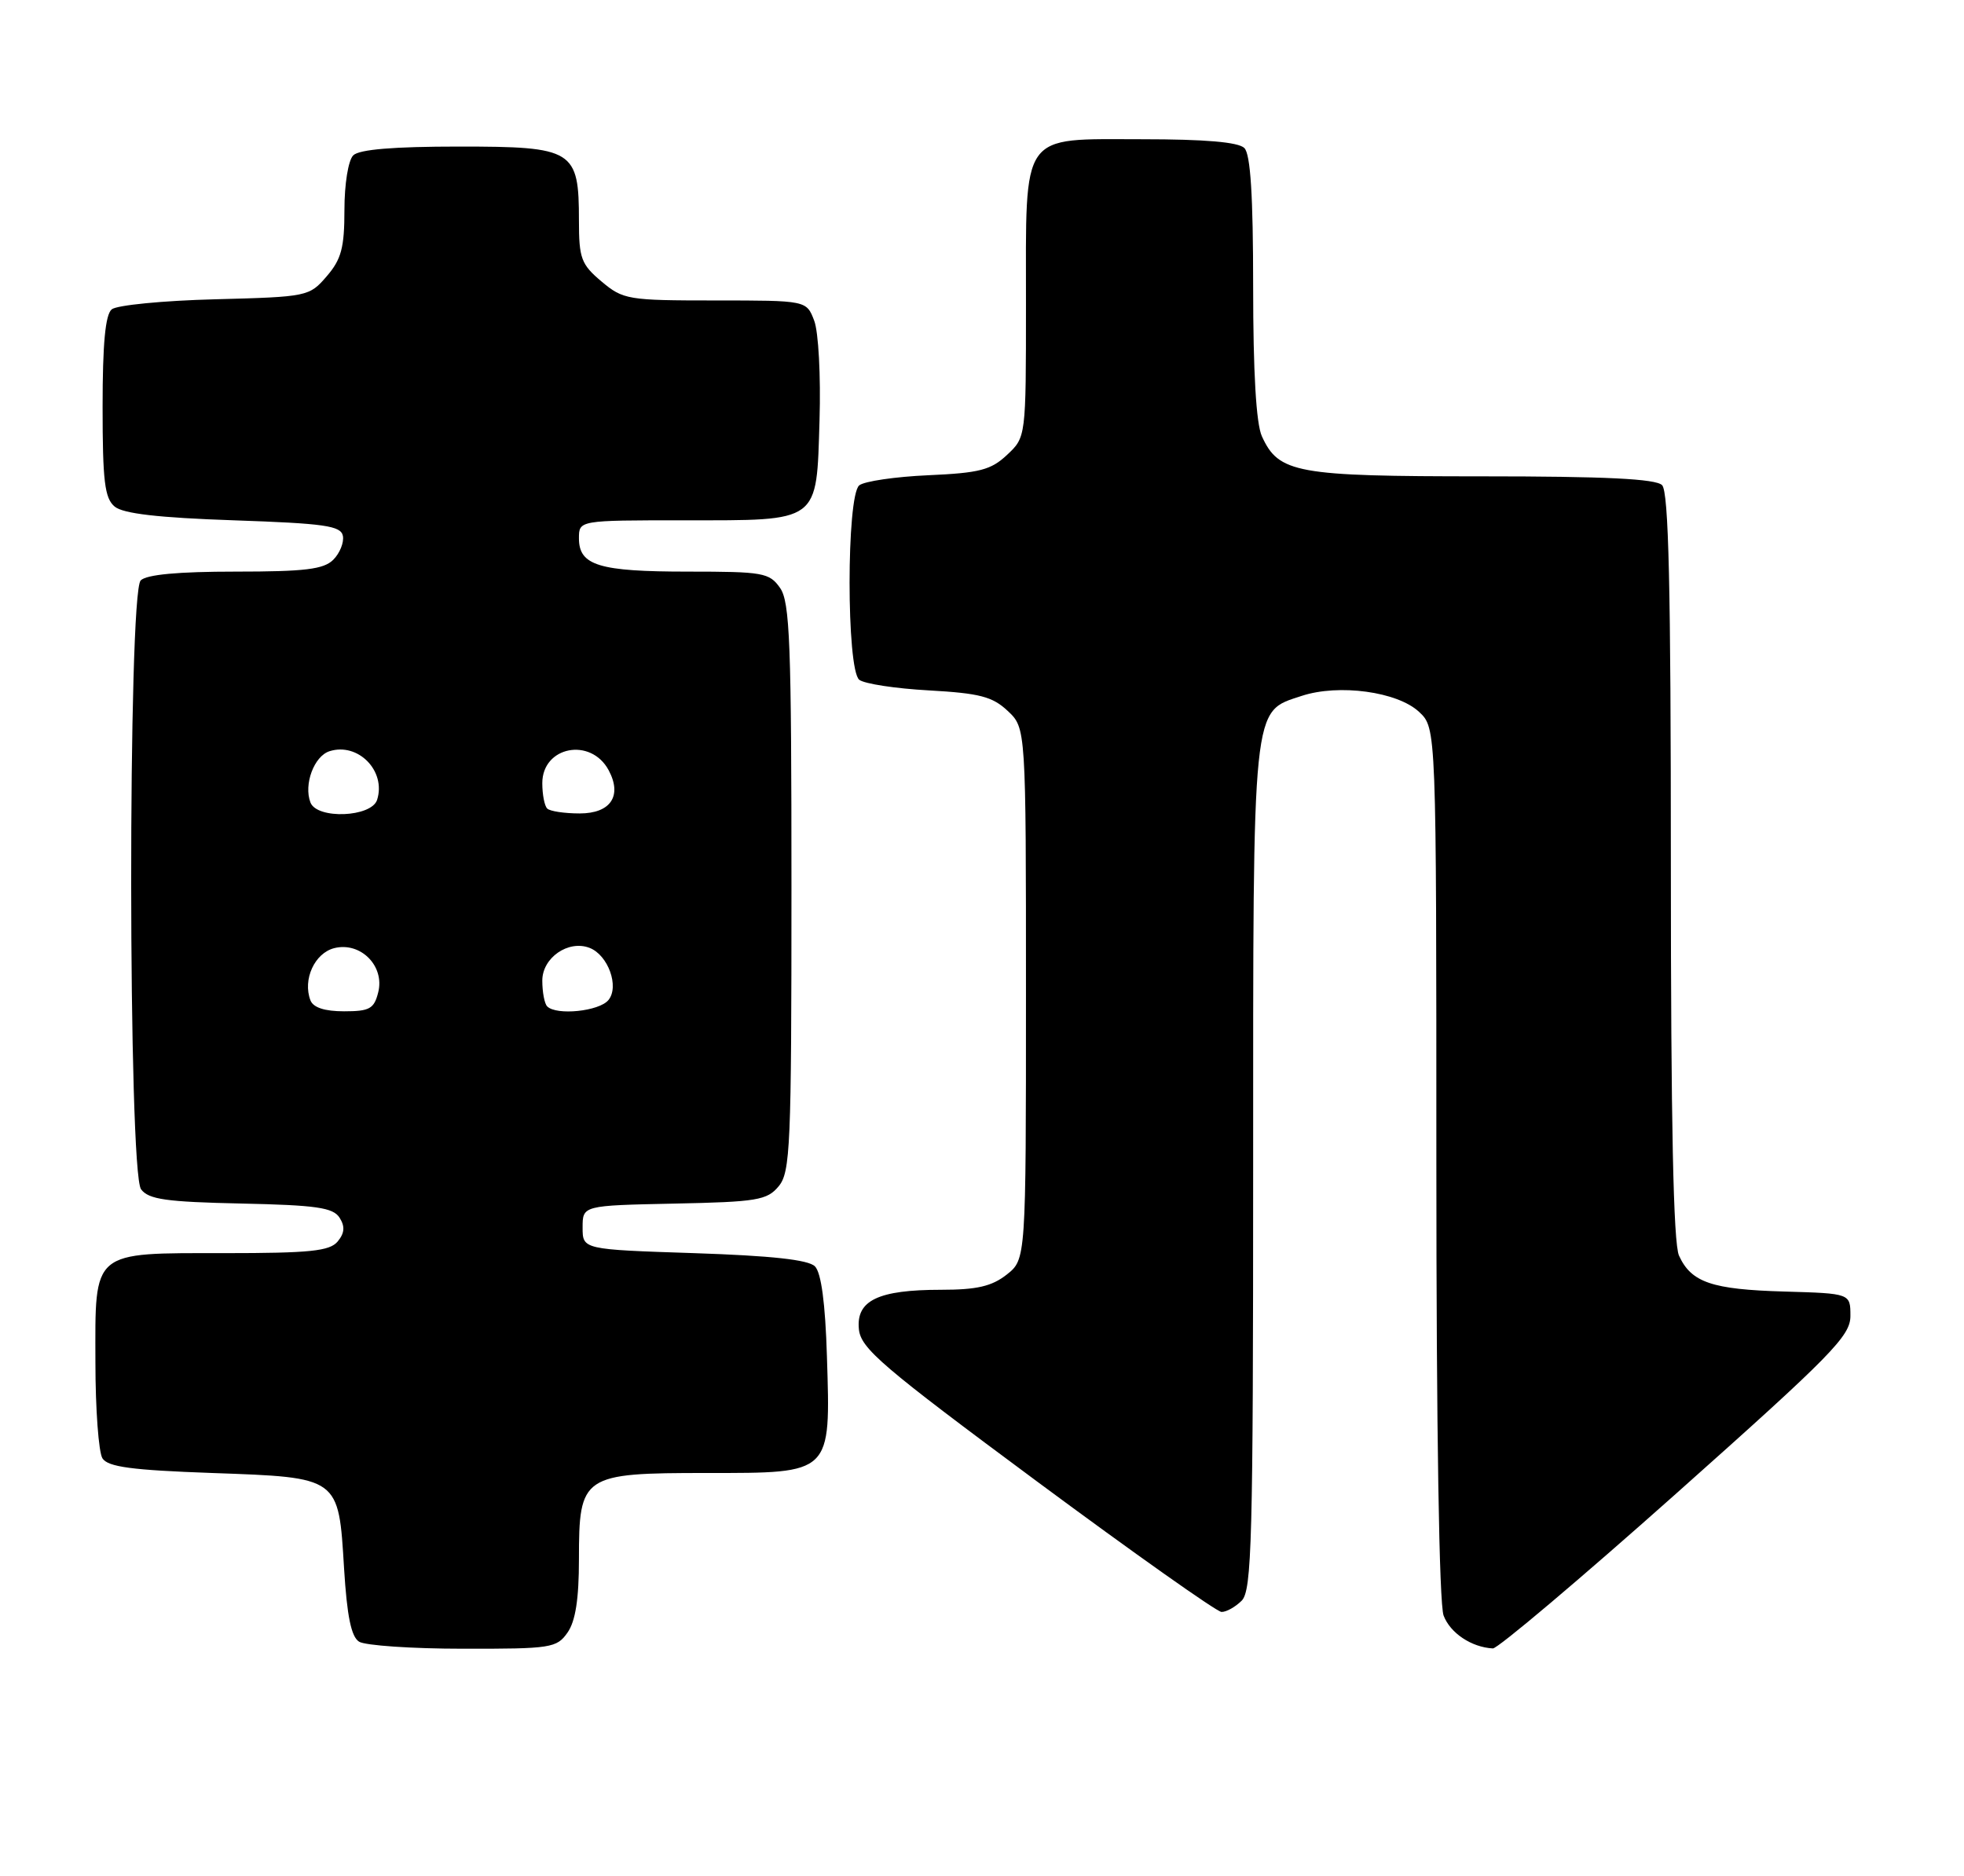 <?xml version="1.0" encoding="UTF-8" standalone="no"?>
<!DOCTYPE svg PUBLIC "-//W3C//DTD SVG 1.1//EN" "http://www.w3.org/Graphics/SVG/1.1/DTD/svg11.dtd" >
<svg xmlns="http://www.w3.org/2000/svg" xmlns:xlink="http://www.w3.org/1999/xlink" version="1.1" viewBox="0 0 268 256">
 <g >
 <path fill="currentColor"
d=" M 77.44 222.78 C 78.53 221.23 79.00 218.20 79.00 212.78 C 79.00 201.29 79.43 201.00 96.48 201.00 C 113.57 201.00 113.34 201.22 112.84 185.09 C 112.62 177.82 112.06 173.66 111.20 172.80 C 110.30 171.90 105.25 171.35 94.70 171.00 C 79.50 170.50 79.50 170.50 79.50 167.50 C 79.50 164.50 79.50 164.50 92.00 164.24 C 103.30 164.01 104.67 163.78 106.25 161.88 C 107.85 159.96 108.00 156.47 108.00 121.11 C 108.00 87.73 107.79 82.14 106.44 80.22 C 104.99 78.15 104.12 78.00 93.88 78.00 C 81.74 78.00 79.00 77.17 79.00 73.46 C 79.00 71.00 79.00 71.00 93.31 71.00 C 112.00 71.00 111.40 71.44 111.83 57.33 C 112.01 51.30 111.69 45.28 111.10 43.75 C 110.05 41.00 110.05 41.00 97.60 41.00 C 85.67 41.00 85.03 40.89 82.08 38.41 C 79.31 36.08 79.00 35.26 79.00 30.13 C 79.00 20.44 78.29 20.00 62.64 20.00 C 53.68 20.00 49.01 20.39 48.20 21.20 C 47.52 21.88 47.00 25.12 47.00 28.64 C 47.00 33.80 46.58 35.38 44.59 37.69 C 42.21 40.46 41.99 40.51 29.34 40.84 C 22.28 41.02 15.94 41.64 15.25 42.21 C 14.37 42.93 14.00 46.92 14.00 55.50 C 14.00 65.66 14.28 67.99 15.65 69.13 C 16.81 70.09 21.61 70.65 31.89 71.00 C 44.32 71.43 46.52 71.74 46.79 73.13 C 46.96 74.02 46.37 75.49 45.48 76.38 C 44.17 77.69 41.61 78.00 32.13 78.00 C 24.34 78.00 20.00 78.40 19.20 79.20 C 17.44 80.96 17.48 159.93 19.25 162.29 C 20.28 163.67 22.69 164.01 32.89 164.23 C 43.18 164.45 45.46 164.78 46.34 166.17 C 47.10 167.37 47.02 168.27 46.07 169.42 C 44.98 170.72 42.30 171.00 30.71 171.00 C 12.39 171.00 12.99 170.49 13.02 185.90 C 13.02 192.28 13.46 198.18 13.98 199.00 C 14.72 200.17 17.96 200.61 28.93 201.00 C 46.38 201.62 46.19 201.49 46.95 214.02 C 47.35 220.52 47.92 223.34 49.00 224.02 C 49.83 224.54 56.21 224.98 63.19 224.98 C 75.19 225.00 75.97 224.88 77.44 222.78 Z  M 228.71 203.82 C 249.99 184.87 252.50 182.31 252.50 179.57 C 252.50 176.50 252.50 176.50 243.50 176.24 C 233.59 175.96 230.78 175.00 229.11 171.34 C 228.34 169.66 228.00 153.22 228.00 118.15 C 228.00 80.01 227.70 67.10 226.80 66.20 C 225.94 65.34 219.08 65.00 202.25 65.00 C 176.87 65.00 174.49 64.57 172.19 59.53 C 171.41 57.81 171.00 50.79 171.00 39.15 C 171.00 26.68 170.64 21.04 169.80 20.20 C 168.99 19.39 164.43 19.00 155.86 19.00 C 139.10 19.00 140.00 17.71 140.00 41.55 C 140.00 59.65 140.00 59.65 137.42 62.07 C 135.22 64.14 133.66 64.54 126.67 64.85 C 122.18 65.05 117.94 65.67 117.25 66.23 C 115.49 67.66 115.49 91.35 117.25 92.76 C 117.94 93.31 122.22 93.96 126.76 94.21 C 133.67 94.60 135.43 95.05 137.51 97.01 C 140.00 99.35 140.00 99.35 140.00 135.60 C 140.00 171.85 140.00 171.85 137.37 173.93 C 135.33 175.53 133.29 176.00 128.41 176.00 C 119.85 176.00 116.81 177.45 117.20 181.37 C 117.46 184.01 120.32 186.45 141.50 202.15 C 154.70 211.93 166.03 219.94 166.68 219.96 C 167.33 219.98 168.56 219.29 169.43 218.43 C 170.82 217.04 171.00 210.30 171.00 159.38 C 171.00 95.32 170.81 97.21 177.62 94.96 C 182.69 93.29 190.71 94.38 193.65 97.15 C 196.00 99.35 196.00 99.35 196.00 158.61 C 196.00 195.11 196.38 218.87 196.99 220.46 C 197.90 222.85 200.79 224.78 203.71 224.94 C 204.37 224.97 215.62 215.47 228.71 203.82 Z  M 42.36 136.50 C 41.28 133.67 42.93 130.06 45.61 129.38 C 49.20 128.48 52.52 131.81 51.61 135.41 C 51.05 137.66 50.43 138.00 46.95 138.00 C 44.30 138.00 42.74 137.49 42.36 136.50 Z  M 74.67 137.33 C 74.30 136.97 74.00 135.38 74.00 133.81 C 74.00 130.69 77.55 128.23 80.44 129.34 C 82.98 130.31 84.54 134.64 83.02 136.47 C 81.76 138.00 75.93 138.60 74.67 137.33 Z  M 42.36 109.50 C 41.42 107.04 42.86 103.18 44.96 102.51 C 48.86 101.27 52.71 105.20 51.46 109.14 C 50.70 111.53 43.25 111.83 42.36 109.50 Z  M 74.67 110.33 C 74.30 109.97 74.00 108.41 74.00 106.87 C 74.00 101.85 80.62 100.56 83.06 105.11 C 84.93 108.61 83.32 111.00 79.10 111.00 C 77.03 111.00 75.03 110.70 74.67 110.33 Z "/>
</g>
</svg>